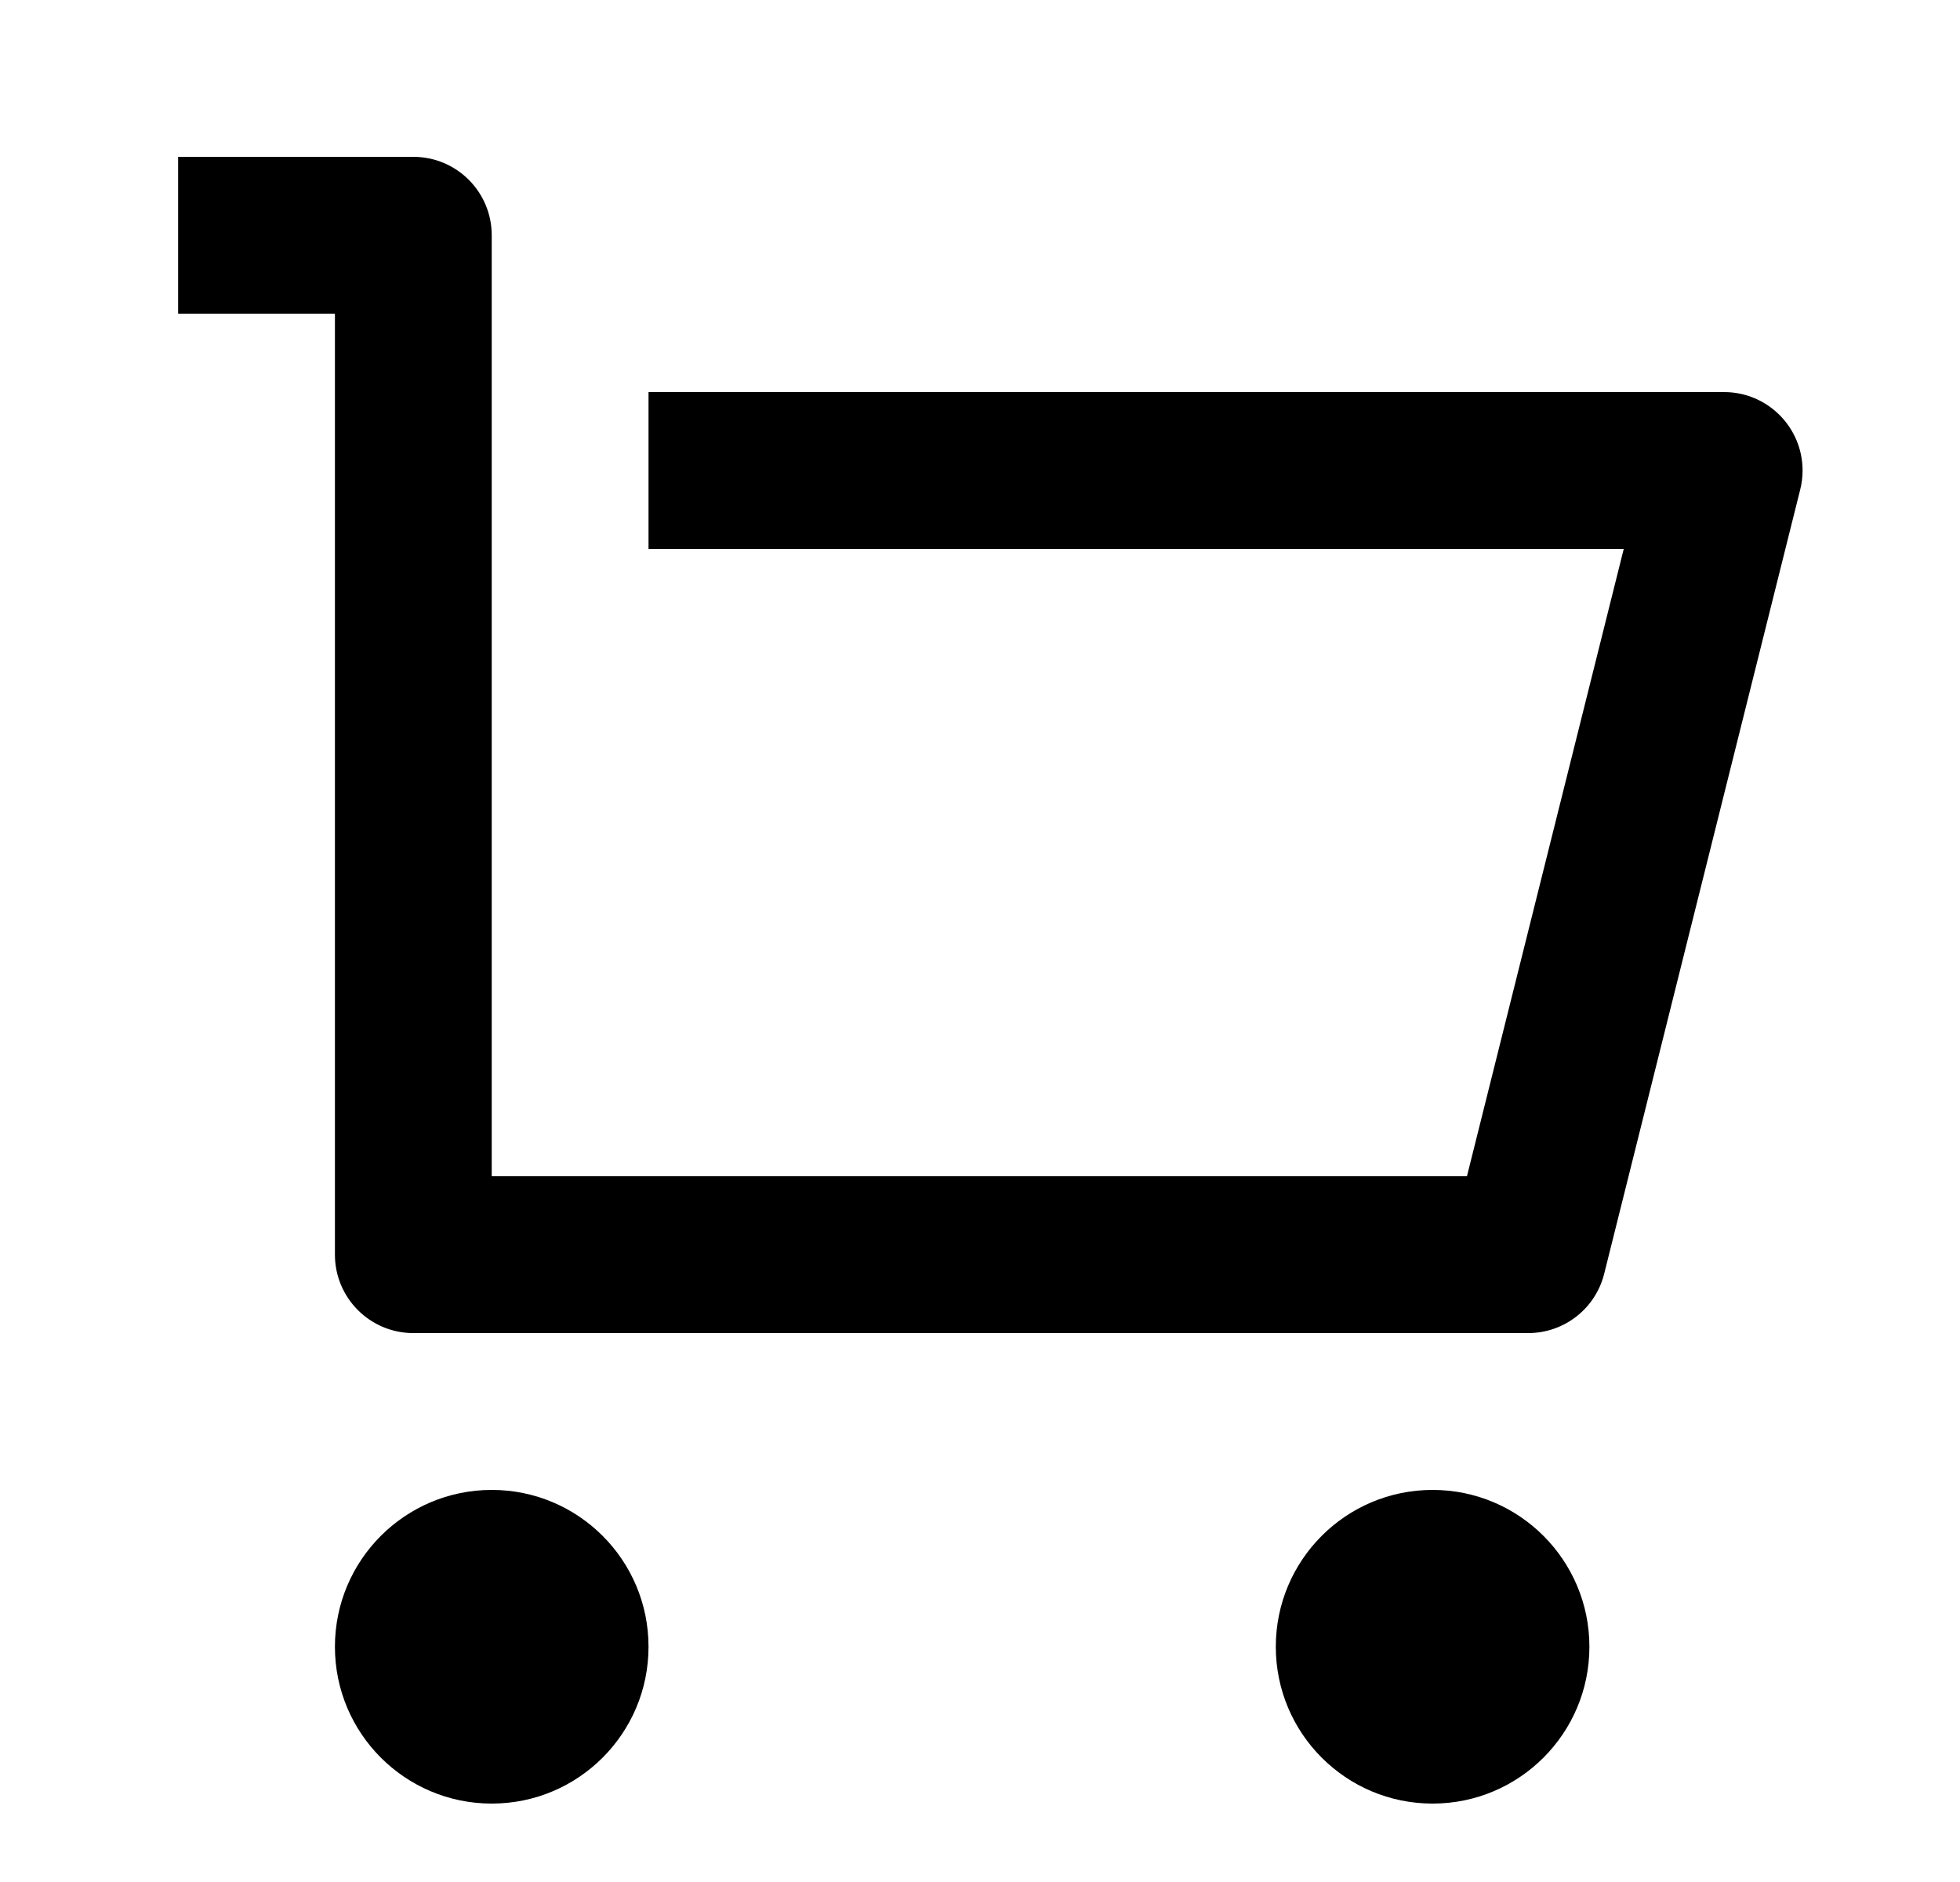 <svg width="25" height="24" viewBox="0 0 25 24" fill="none" xmlns="http://www.w3.org/2000/svg">
<path d="M4.272 16V4H2.272V2H5.272C5.825 2 6.272 2.448 6.272 3V15H18.711L20.711 7H8.272V5H21.992C22.544 5 22.992 5.448 22.992 6C22.992 6.082 22.982 6.163 22.962 6.243L20.462 16.242C20.351 16.688 19.951 17 19.492 17H5.272C4.72 17 4.272 16.552 4.272 16ZM6.272 23C5.168 23 4.272 22.105 4.272 21C4.272 19.895 5.168 19 6.272 19C7.377 19 8.272 19.895 8.272 21C8.272 22.105 7.377 23 6.272 23ZM18.273 23C17.168 23 16.273 22.105 16.273 21C16.273 19.895 17.168 19 18.273 19C19.377 19 20.273 19.895 20.273 21C20.273 22.105 19.377 23 18.273 23Z" fill="black"/>
</svg>
